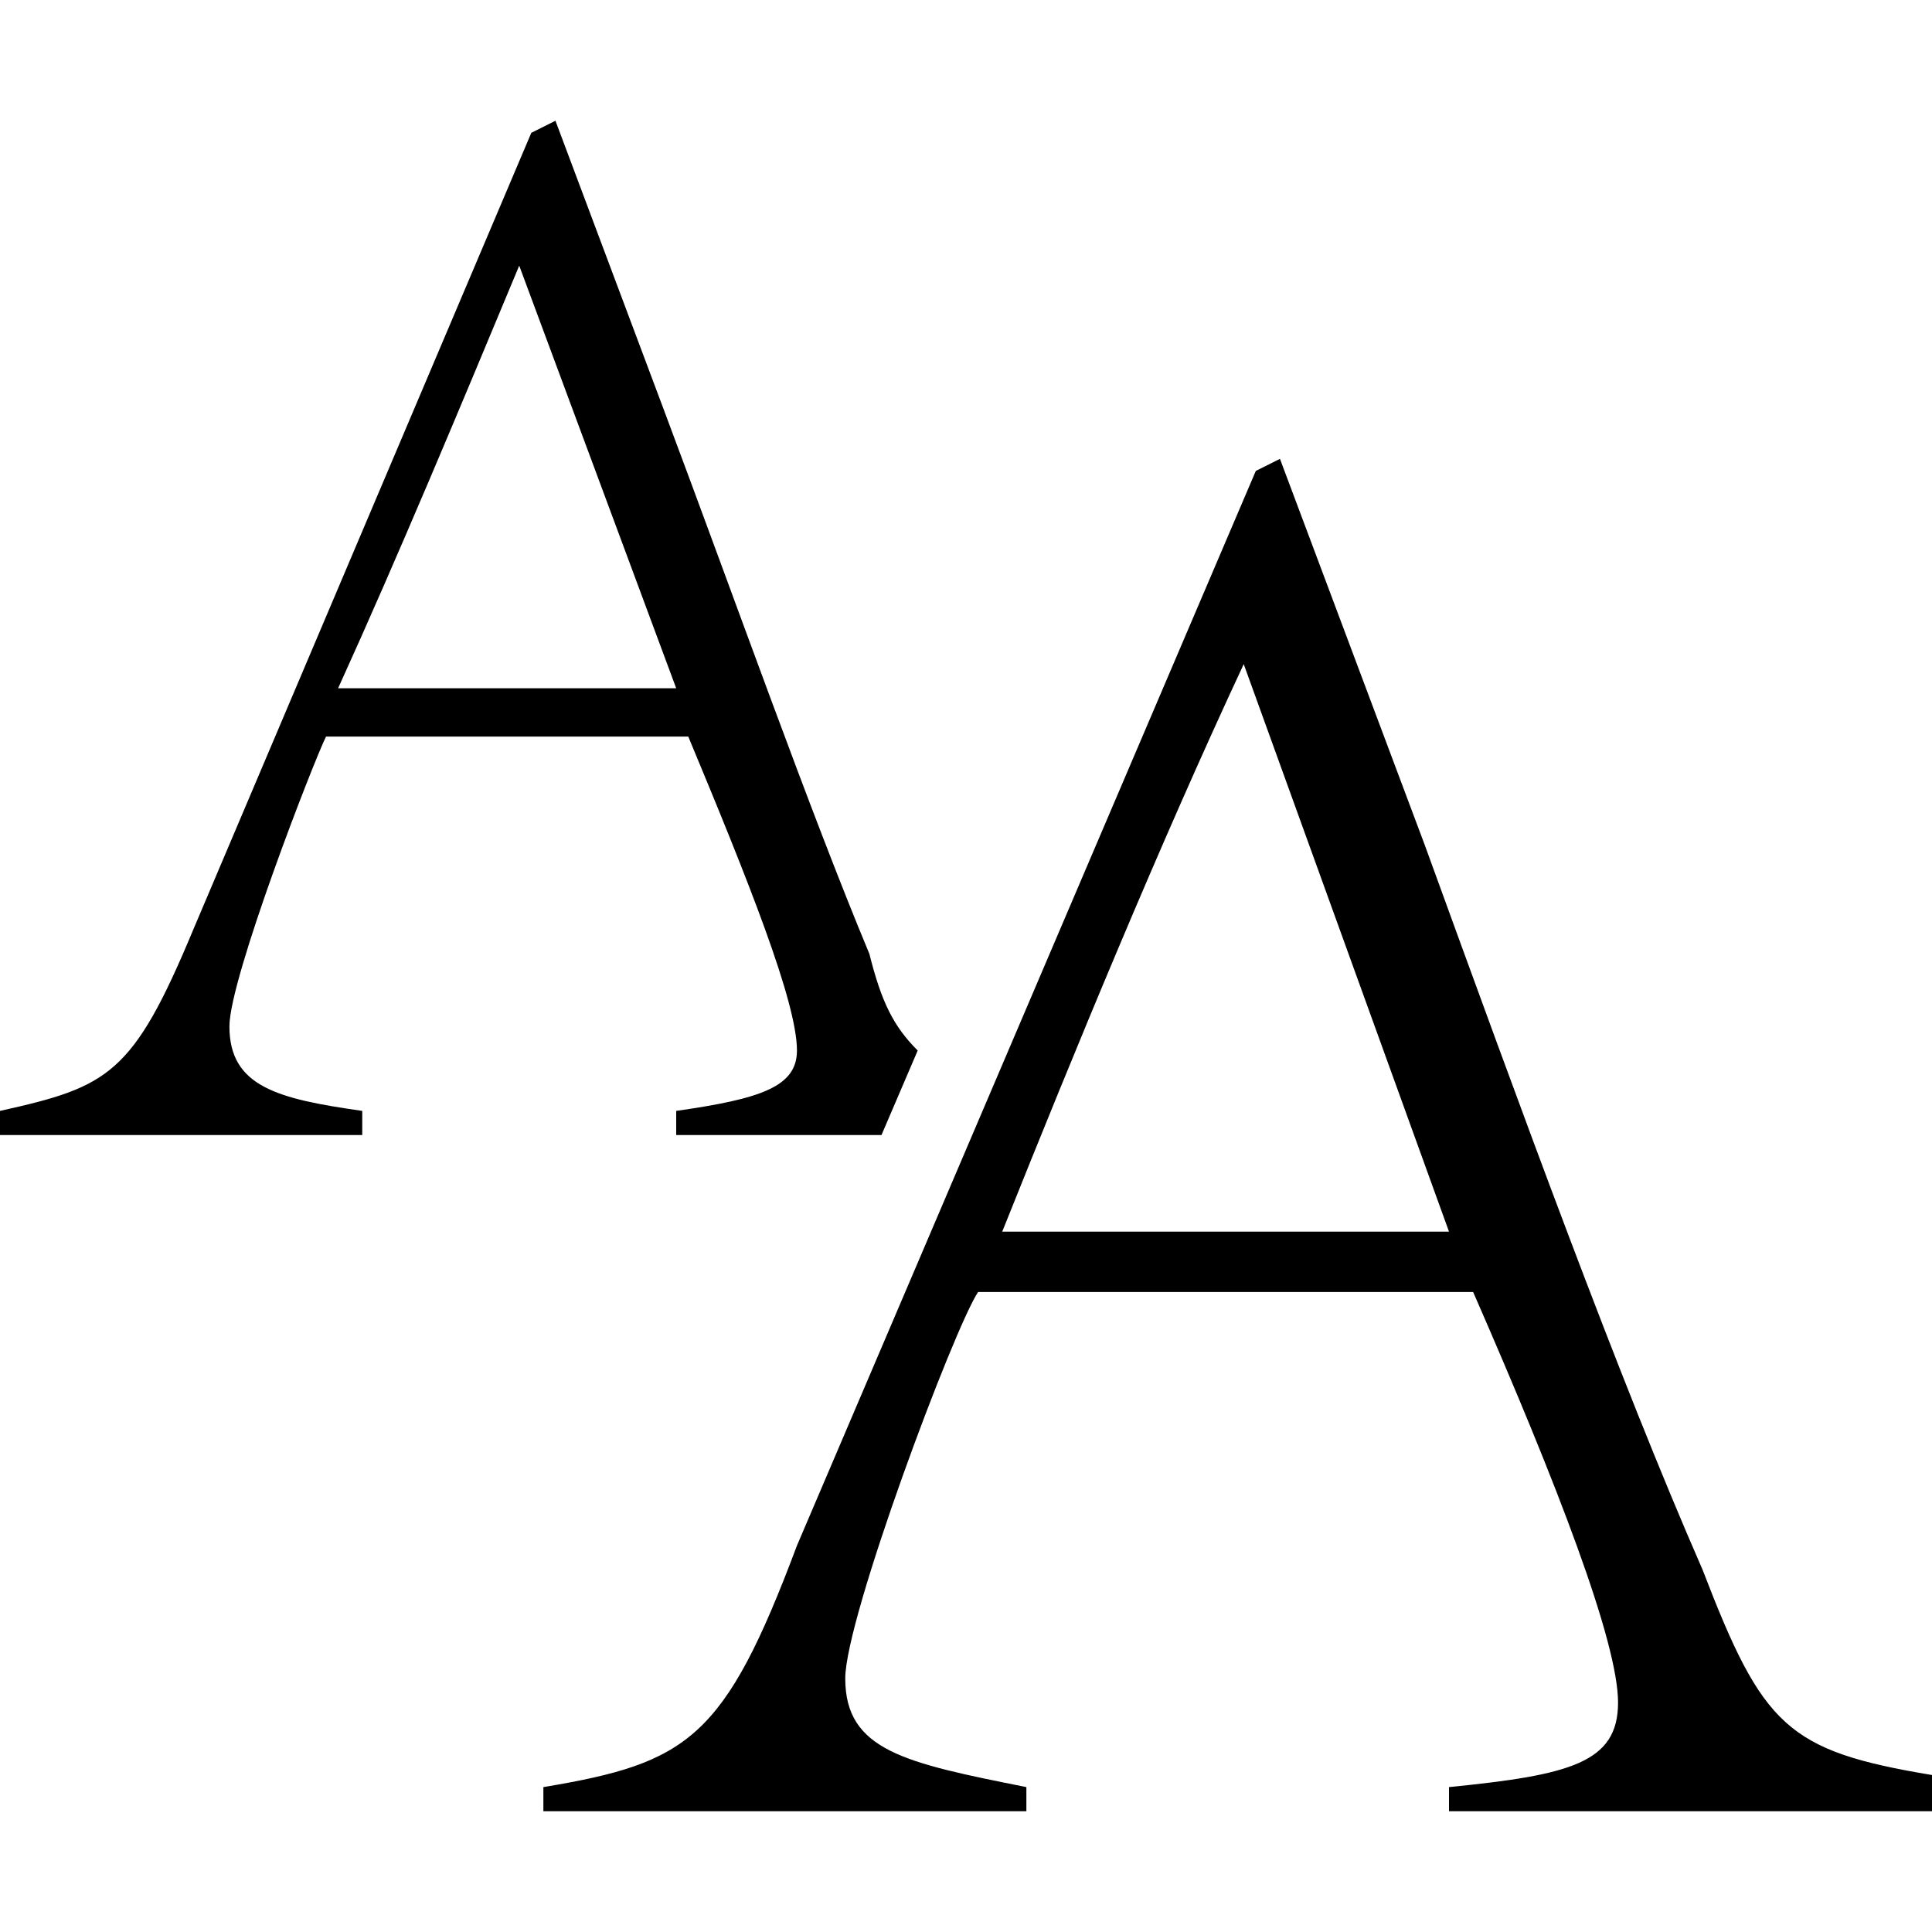 <?xml version="1.0" encoding="utf-8"?>
<!-- Generator: Adobe Illustrator 23.0.1, SVG Export Plug-In . SVG Version: 6.00 Build 0)  -->
<svg version="1.1" id="其他" xmlns="http://www.w3.org/2000/svg" xmlns:xlink="http://www.w3.org/1999/xlink" x="0px" y="0px"
	 width="16px" height="16px" viewBox="0 0 16 16" style="enable-background:new 0 0 16 16;" xml:space="preserve">
<path d="M12,14.8c1-0.1,1.4-0.2,1.4-0.7c0-0.5-0.5-1.8-1.2-3.4H8.1C7.9,11,7,13.4,7,13.9c0,0.6,0.5,0.7,1.5,0.9V15h-4v-0.2
	c1.2-0.2,1.5-0.4,2.1-2l3.8-8.9l0.2-0.1l1.2,3.2c0.8,2.2,1.6,4.4,2.3,6c0.5,1.3,0.7,1.5,1.9,1.7V15h-4V14.8z M10.3,5.5
	c-0.7,1.5-1.4,3.2-2,4.7H12L10.3,5.5L10.3,5.5z"/>
<path d="M1.9,8.5c0-0.4,0.7-2.2,0.8-2.4h3c0.5,1.2,0.9,2.2,0.9,2.6c0,0.3-0.3,0.4-1,0.5v0.2h1.7l0.3-0.7C7.4,8.5,7.3,8.3,7.2,7.9
	C6.7,6.7,6.1,5,5.5,3.4L4.6,1L4.4,1.1L1.6,7.7C1.1,8.9,0.9,9,0,9.2v0.2h3V9.2C2.3,9.1,1.9,9,1.9,8.5z M4.3,2.2L4.3,2.2l1.3,3.5H2.8
	C3.3,4.6,3.8,3.4,4.3,2.2z"/>
</svg>

